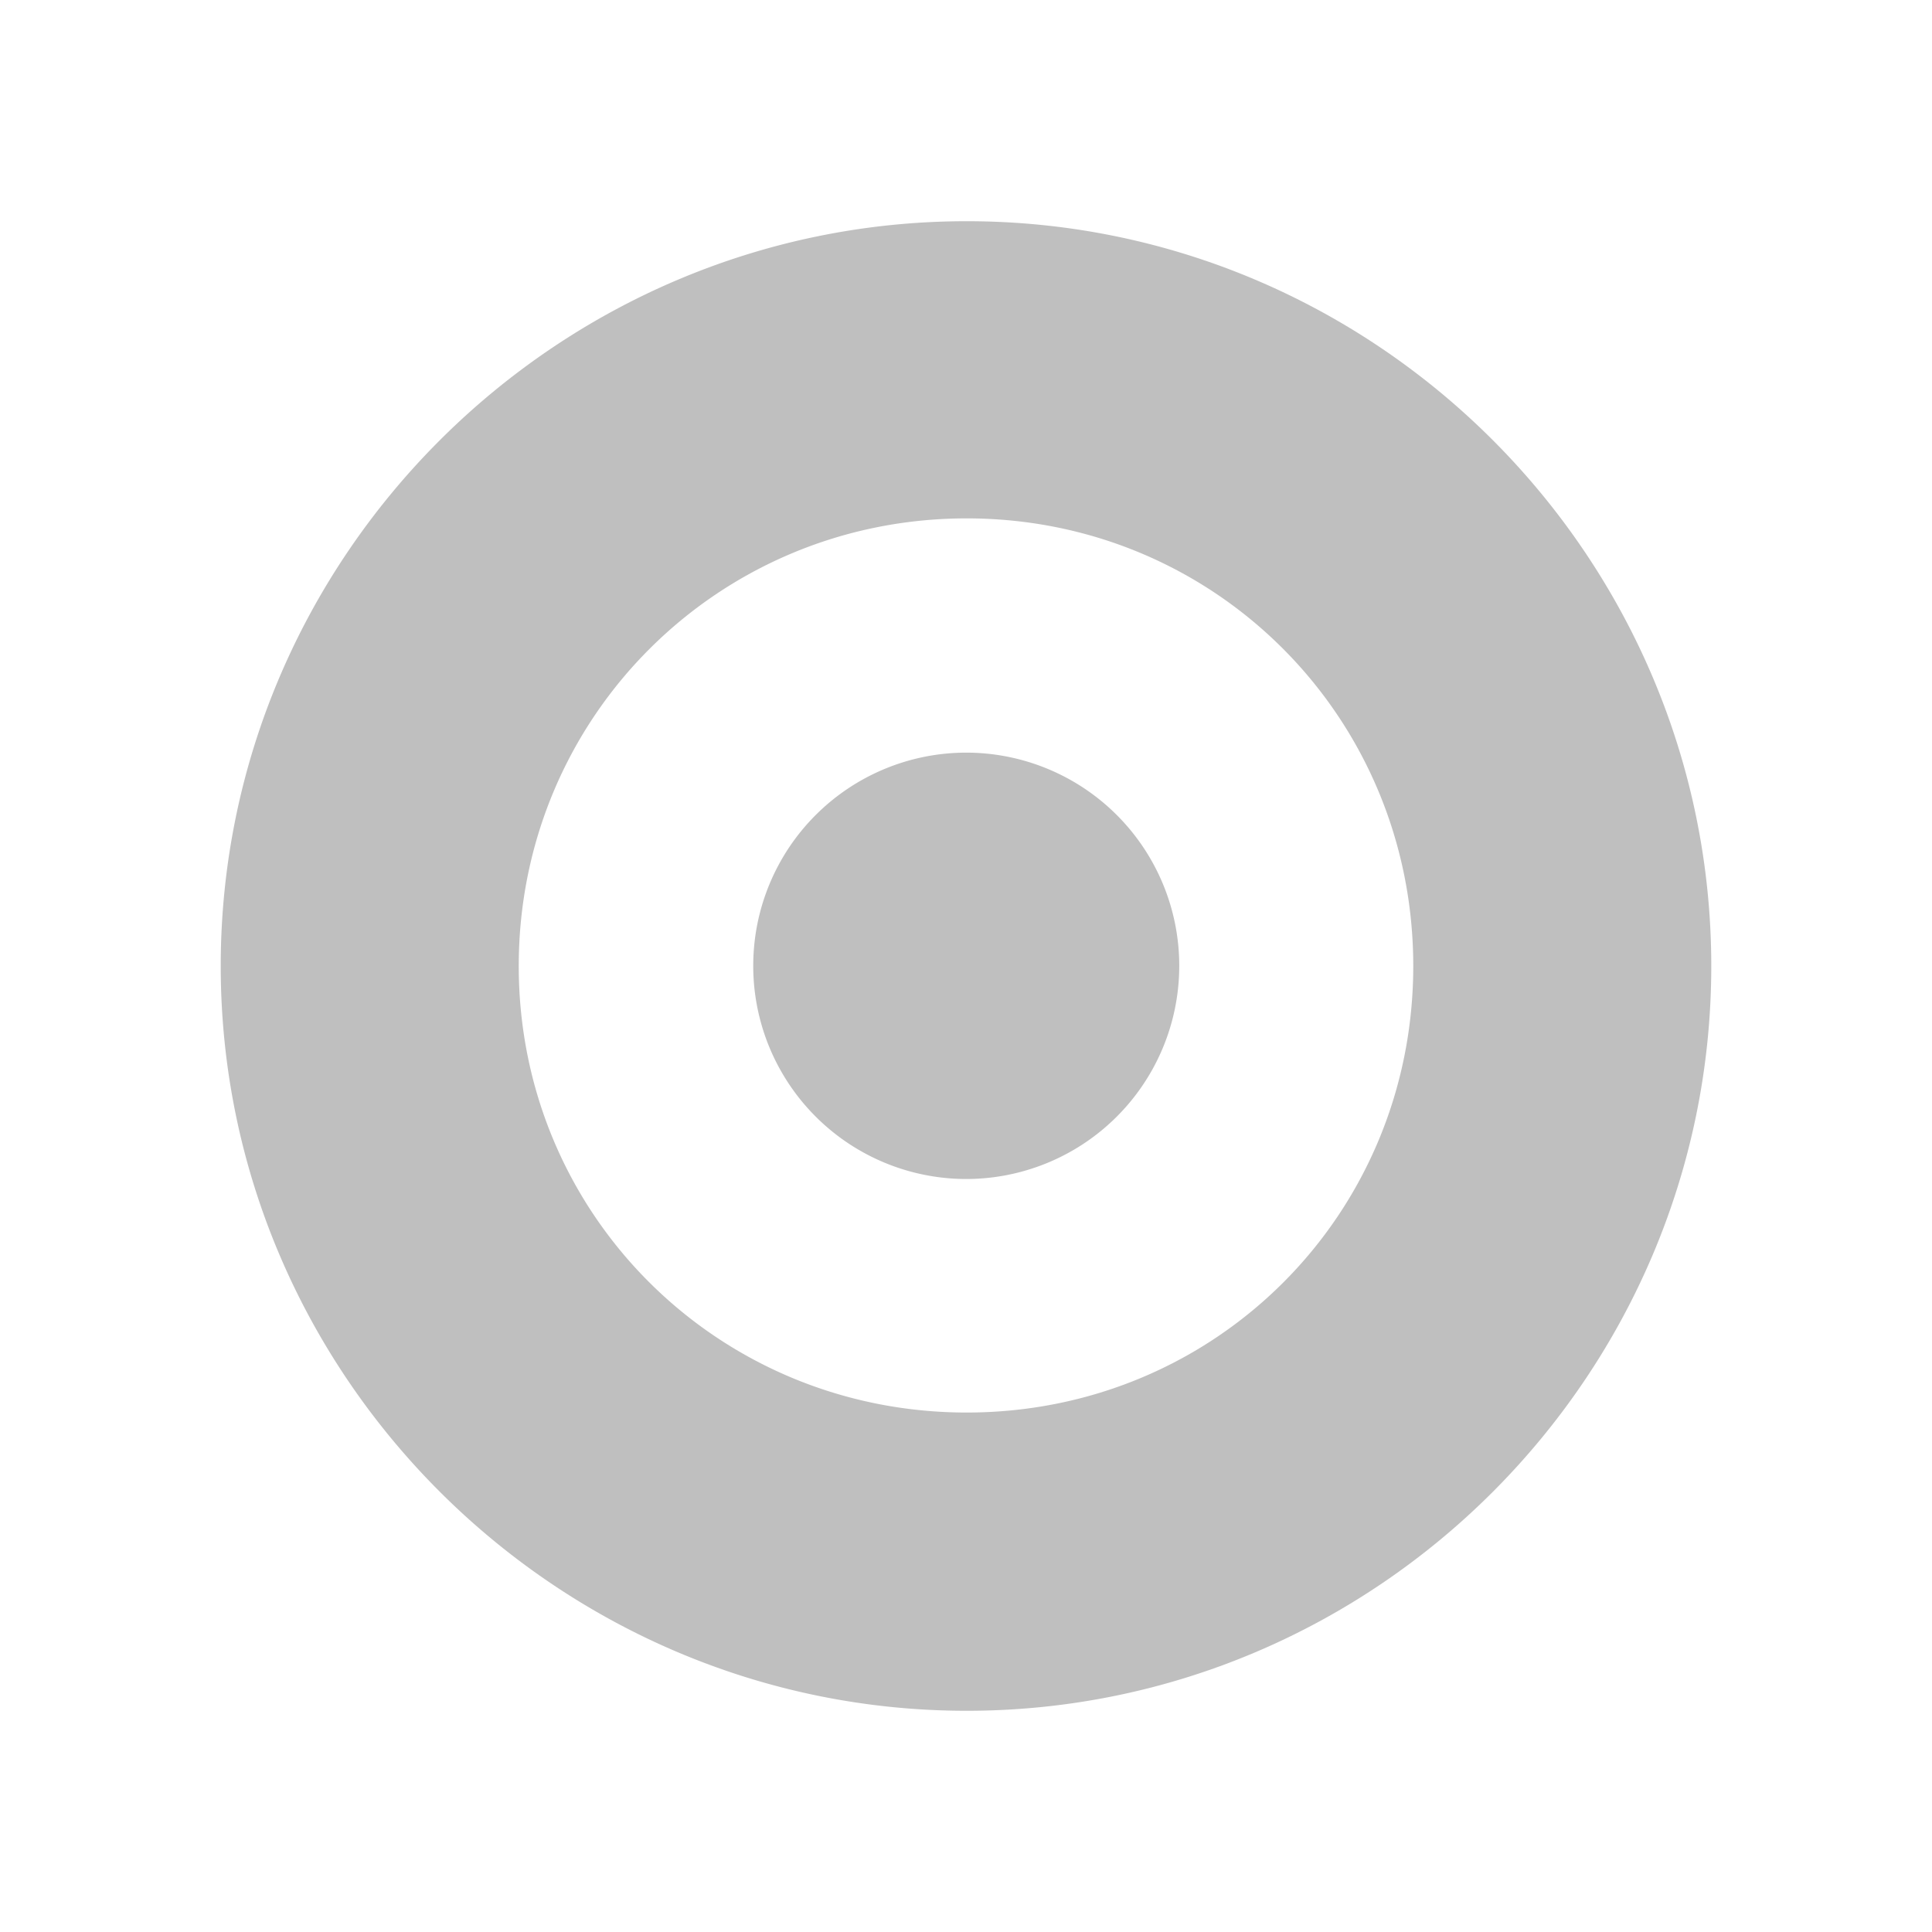 <?xml version="1.0" encoding="UTF-8" standalone="no"?>
<svg
   version="1.1"
   id="svg1"
   width="16"
   height="16"
   viewBox="0 0 16 16"
   sodipodi:docname="draw-spiral-symbolic.svg"
   inkscape:version="1.1 (c68e22c387, 2021-05-23)"
   xmlns:inkscape="http://www.inkscape.org/namespaces/inkscape"
   xmlns:sodipodi="http://sodipodi.sourceforge.net/DTD/sodipodi-0.dtd"
   xmlns="http://www.w3.org/2000/svg"
   xmlns:svg="http://www.w3.org/2000/svg"
   xmlns:rdf="http://www.w3.org/1999/02/22-rdf-syntax-ns#"
   xmlns:cc="http://creativecommons.org/ns#"
   xmlns:dc="http://purl.org/dc/elements/1.1/">
  <style
     id="s0">
   .success { fill: #009909; }
   .warning { fill: #FF1990; }
   .error   { fill: #00AAFF; }
  </style>
  <style
     id="s2"> 
     @import '../../highlights.css'; 
  </style>
  <defs
     id="defs335">
    <inkscape:path-effect
       effect="join_type"
       id="path-effect1224"
       is_visible="true"
       lpeversion="1"
       linecap_type="round"
       line_width="1.34"
       linejoin_type="extrp_arc"
       miter_limit="100"
       attempt_force_join="true" />
    <inkscape:path-effect
       effect="spiro"
       id="path-effect1220"
       is_visible="true"
       lpeversion="1" />
    <inkscape:path-effect
       effect="join_type"
       id="path-effect14991"
       is_visible="true"
       lpeversion="1"
       linecap_type="round"
       line_width="1.34"
       linejoin_type="extrp_arc"
       miter_limit="100"
       attempt_force_join="true" />
    <inkscape:path-effect
       effect="spiro"
       id="path-effect14987"
       is_visible="true"
       lpeversion="1" />
    <inkscape:path-effect
       effect="join_type"
       id="path-effect844"
       is_visible="true"
       lpeversion="1"
       linecap_type="round"
       line_width="1.34"
       linejoin_type="extrp_arc"
       miter_limit="100"
       attempt_force_join="true" />
    <inkscape:path-effect
       effect="spiro"
       id="path-effect842"
       is_visible="true"
       lpeversion="1" />
    <inkscape:path-effect
       effect="join_type"
       id="path-effect838"
       is_visible="true"
       lpeversion="1"
       linecap_type="round"
       line_width="1.34"
       linejoin_type="round"
       miter_limit="100"
       attempt_force_join="true" />
    <inkscape:path-effect
       update_on_knot_move="true"
       attempt_force_join="true"
       miter_limit="4"
       offset="0.018"
       unit="px"
       linejoin_type="miter"
       lpeversion="1"
       is_visible="false"
       id="path-effect835"
       effect="offset" />
  </defs>
  <sodipodi:namedview
     inkscape:snap-bbox-midpoints="true"
     inkscape:snap-bbox-edge-midpoints="true"
     inkscape:bbox-nodes="true"
     inkscape:bbox-paths="true"
     inkscape:snap-smooth-nodes="true"
     inkscape:snap-bbox="true"
     inkscape:snap-object-midpoints="true"
     inkscape:snap-midpoints="true"
     inkscape:snap-intersection-paths="true"
     inkscape:object-paths="true"
     objecttolerance="10"
     gridtolerance="10"
     guidetolerance="10"
     id="namedview"
     showgrid="true"
     inkscape:zoom="16"
     inkscape:cx="7.40625"
     inkscape:cy="11.59375"
     inkscape:window-width="1920"
     inkscape:window-height="1017"
     inkscape:window-x="-8"
     inkscape:window-y="32"
     inkscape:window-maximized="1"
     inkscape:current-layer="g0"
     inkscape:document-rotation="0"
     inkscape:snap-global="true"
     pagecolor="#ffffff"
     bordercolor="#000000"
     borderopacity="1"
     inkscape:pageshadow="0"
     inkscape:pageopacity="0"
     inkscape:pagecheckerboard="0"
     inkscape:snap-grids="false">
    <inkscape:grid
       type="xygrid"
       id="grid"
       spacingx="0.667"
       spacingy="0.667" />
  </sodipodi:namedview>
  <g
     id="g0"
     inkscape:label="draw-spiral">
    <path
       id="path14983"
       style="fill:#bfbfbf;fill-opacity:1;fill-rule:nonzero;stroke:#bfbfbf;stroke-width:0.378;stroke-linecap:butt;stroke-linejoin:miter;stroke-miterlimit:4;stroke-dasharray:none;stroke-opacity:1"
       d="M 27.494,2.412 C 27.075,2.408 26.657,2.445 26.246,2.524 24.603,2.838 23.088,3.827 22.143,5.209 21.352,6.366 20.947,7.812 21.125,9.231 c 0.178,1.419 0.967,2.789 2.184,3.59 0.912,0.6 2.038,0.869 3.125,0.732 1.088,-0.136 2.122,-0.677 2.848,-1.504 0.615,-0.701 1.019,-1.624 1.025,-2.594 0.007,-0.973 -0.411,-1.981 -1.193,-2.615 -0.62,-0.503 -1.48,-0.762 -2.299,-0.602 -0.411,0.081 -0.812,0.266 -1.139,0.543 -0.328,0.278 -0.587,0.653 -0.721,1.072 -0.12,0.375 -0.14,0.787 -0.057,1.172 0.083,0.385 0.271,0.75 0.535,1.043 0.596,0.7 1.63,-0.234 0.994,-0.898 -0.109,-0.121 -0.184,-0.268 -0.219,-0.428 -0.034,-0.16 -0.028,-0.325 0.021,-0.48 0.056,-0.174 0.166,-0.335 0.312,-0.459 0.148,-0.125 0.329,-0.211 0.529,-0.25 0.403,-0.079 0.848,0.047 1.195,0.328 0.446,0.362 0.704,0.956 0.699,1.564 -0.004,0.612 -0.266,1.231 -0.693,1.719 -0.508,0.578 -1.238,0.962 -2.006,1.059 -0.768,0.096 -1.573,-0.094 -2.223,-0.521 -0.875,-0.576 -1.456,-1.573 -1.59,-2.639 -0.134,-1.067 0.17,-2.187 0.793,-3.098 0.751,-1.098 1.941,-1.875 3.248,-2.125 1.308,-0.25 2.701,0.032 3.811,0.77 1.305,0.868 2.176,2.347 2.357,3.92 0.156,1.356 -0.192,2.752 -0.928,3.914 l 1.027,0.875 C 33.722,11.881 34.195,10.103 33.996,8.377 33.801,6.68 32.945,5.047 31.637,3.936 31.45,3.777 31.254,3.631 31.049,3.494 30.005,2.8 28.75,2.424 27.494,2.412 Z" />
    <path
       style="color:#000000;font-style:normal;font-variant:normal;font-weight:normal;font-stretch:normal;font-size:medium;line-height:normal;font-family:sans-serif;font-variant-ligatures:normal;font-variant-position:normal;font-variant-caps:normal;font-variant-numeric:normal;font-variant-alternates:normal;font-feature-settings:normal;text-indent:0;text-align:start;text-decoration:none;text-decoration-line:none;text-decoration-style:solid;text-decoration-color:#000000;letter-spacing:normal;word-spacing:normal;text-transform:none;writing-mode:lr-tb;direction:ltr;text-orientation:mixed;dominant-baseline:auto;baseline-shift:baseline;text-anchor:start;white-space:normal;shape-padding:0;clip-rule:nonzero;display:inline;overflow:visible;visibility:visible;isolation:auto;mix-blend-mode:normal;color-interpolation:sRGB;color-interpolation-filters:linearRGB;solid-color:#000000;solid-opacity:1;vector-effect:none;fill:#bfbfbf;fill-opacity:1;fill-rule:nonzero;stroke:none;stroke-width:2;stroke-linecap:round;stroke-linejoin:miter;stroke-miterlimit:4;stroke-dasharray:none;stroke-dashoffset:0;stroke-opacity:1;color-rendering:auto;image-rendering:auto;shape-rendering:auto;text-rendering:auto;enable-background:accumulate"
       d="M 8.006,1.832 C 4.613,1.832 1.828,4.607 1.828,8 c 0,3.393 2.785,6.168 6.178,6.168 3.393,0 6.166,-2.775 6.166,-6.168 0,-3.393 -2.773,-6.168 -6.166,-6.168 z m 0,2.461 c 2.059,0 3.698,1.648 3.698,3.707 0,2.059 -1.638,3.698 -3.698,3.698 -2.059,0 -3.71,-1.638 -3.71,-3.698 0,-2.059 1.65,-3.707 3.71,-3.707 z m -0.004,1.94 A 1.765,1.765 0 0 0 6.238,7.998 1.765,1.765 0 0 0 8.002,9.764 1.765,1.765 0 0 0 9.766,7.998 1.765,1.765 0 0 0 8.002,6.233 Z"
       id="path5461"
       inkscape:connector-curvature="0" />
  </g>
</svg>
